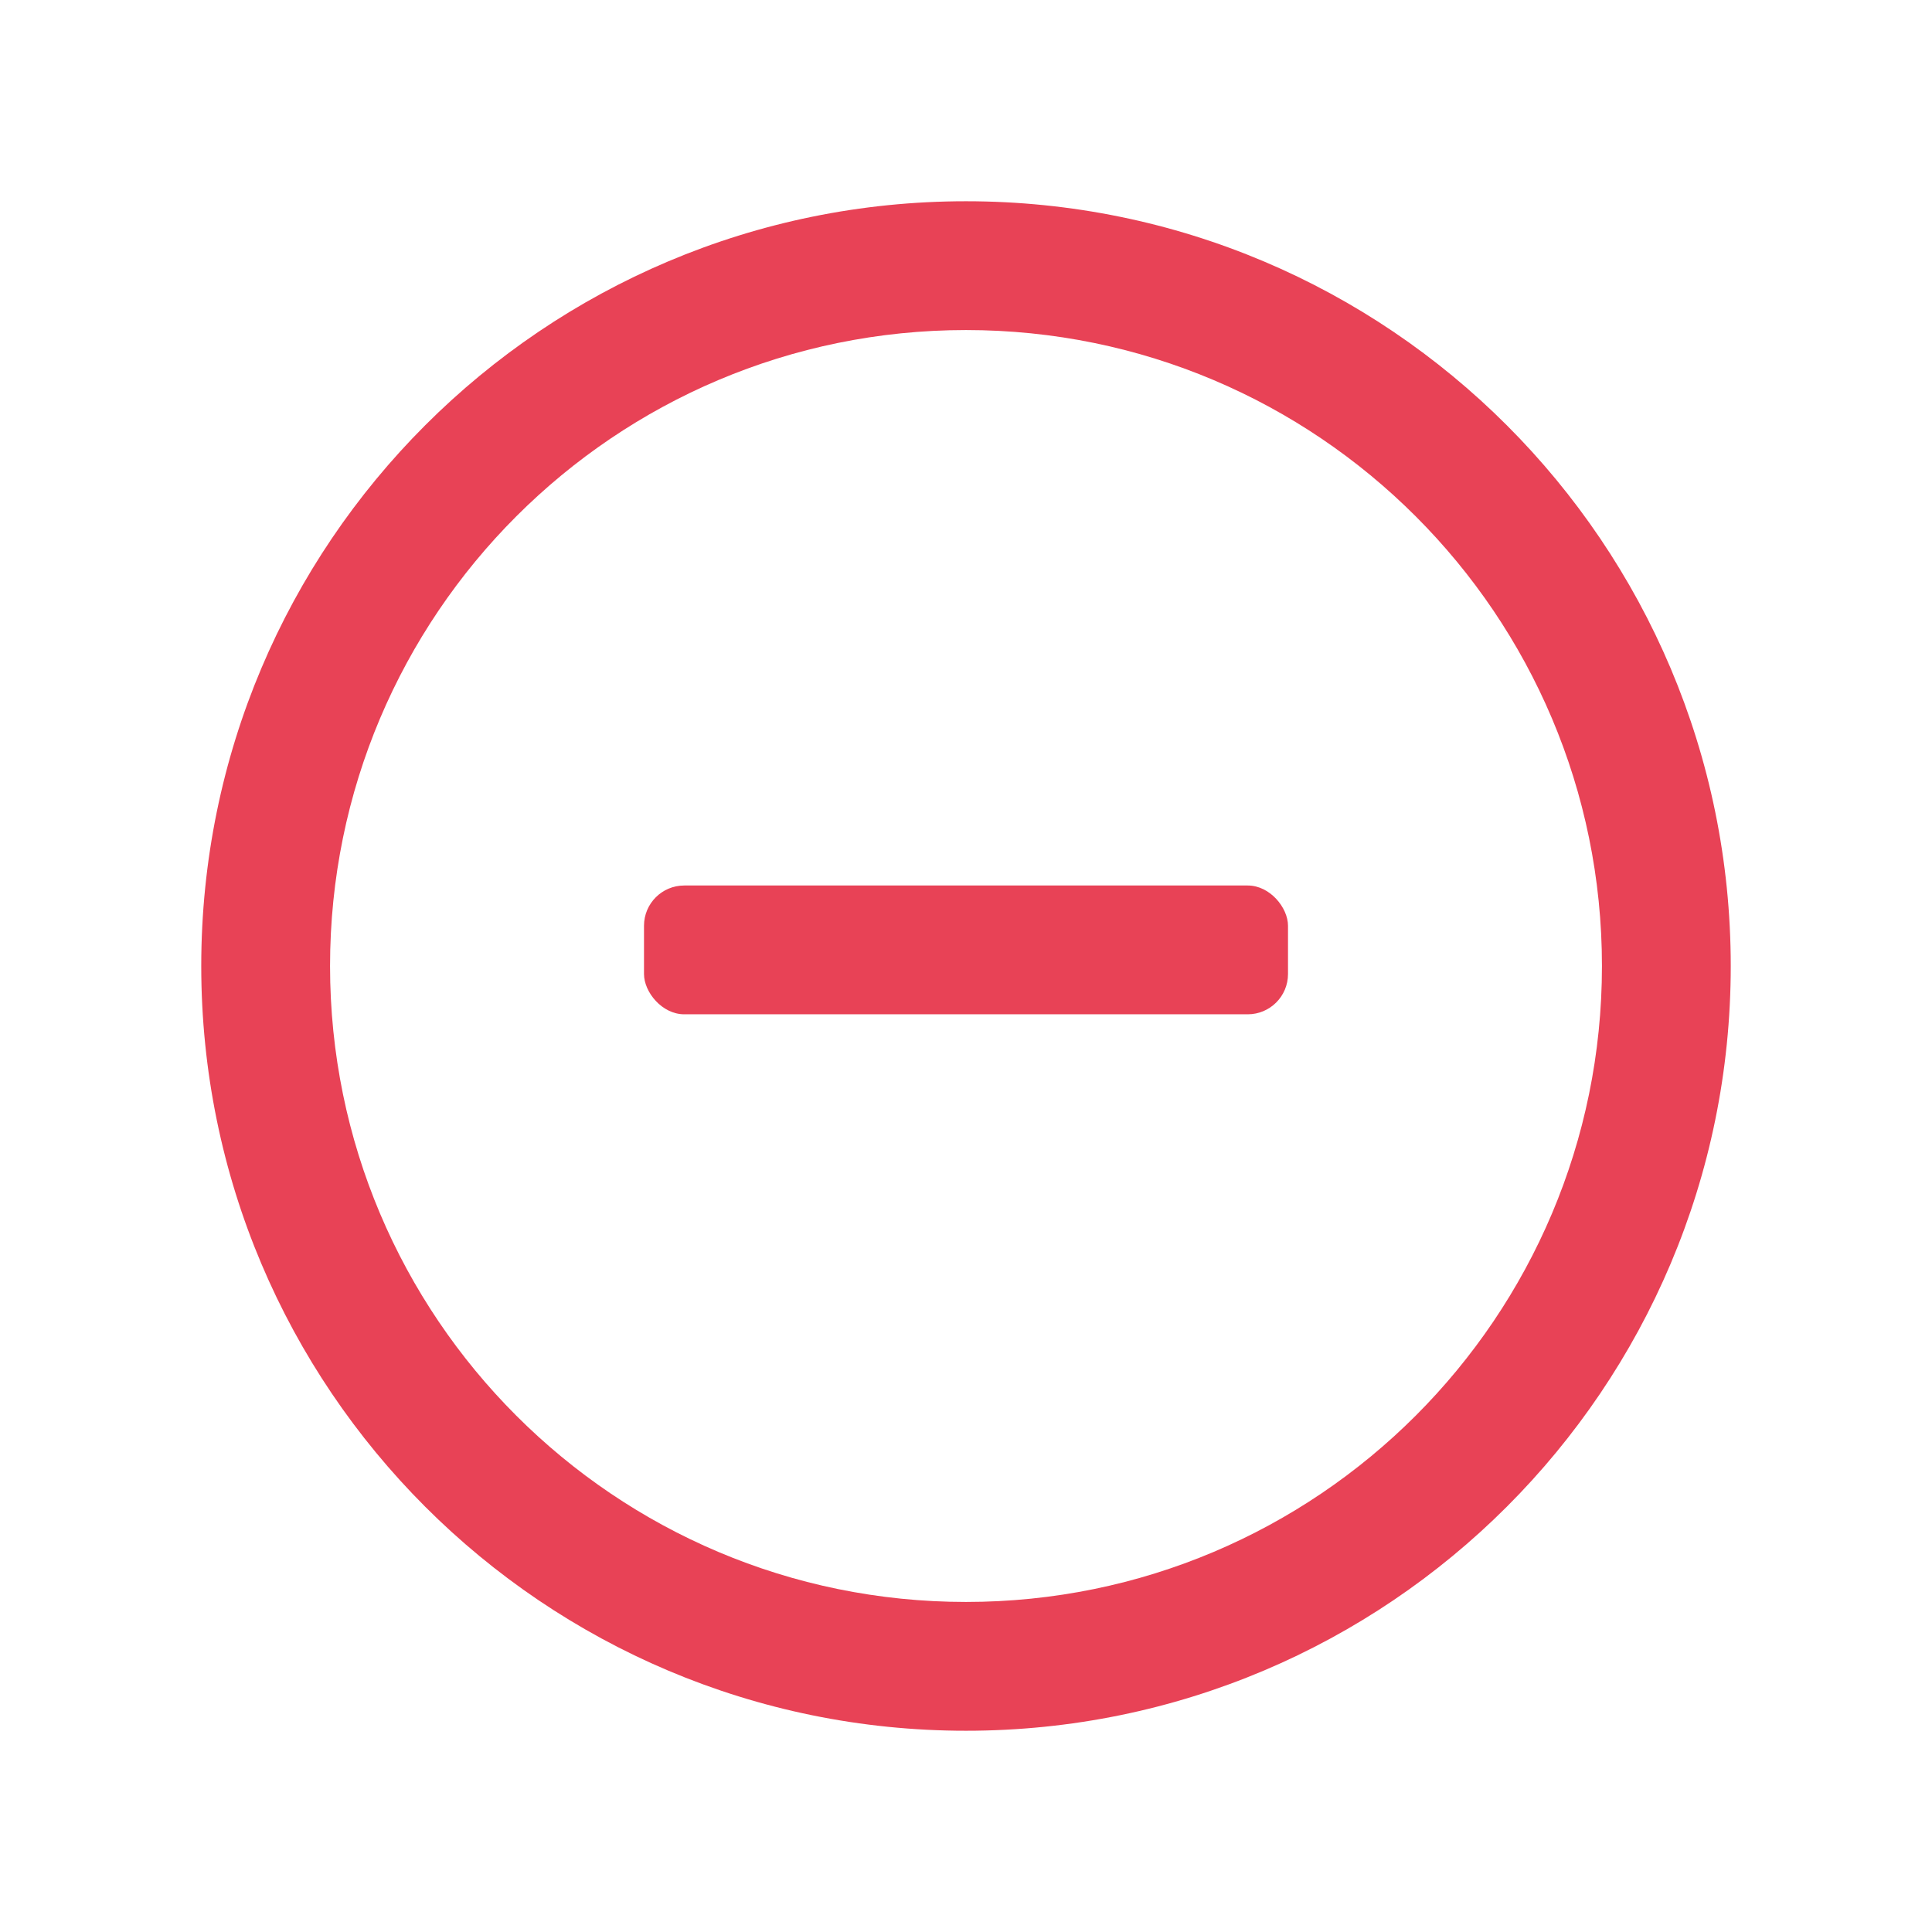 <svg width="24" height="24" viewBox="0 0 24 24" fill="none" xmlns="http://www.w3.org/2000/svg">
<path fill-rule="evenodd" clip-rule="evenodd" d="M12 19.9C16.363 19.9 19.9 16.363 19.9 12C19.9 7.637 16.363 4.1 12 4.1C7.637 4.1 4.1 7.637 4.1 12C4.1 16.363 7.637 19.9 12 19.9ZM12 21.5C17.247 21.5 21.5 17.247 21.5 12C21.5 6.753 17.247 2.5 12 2.5C6.753 2.5 2.5 6.753 2.5 12C2.5 17.247 6.753 21.5 12 21.5Z" fill="#E84256"/>
<rect x="8" y="11" width="8" height="1.6" rx="0.5" fill="#E84256"/>
</svg>
